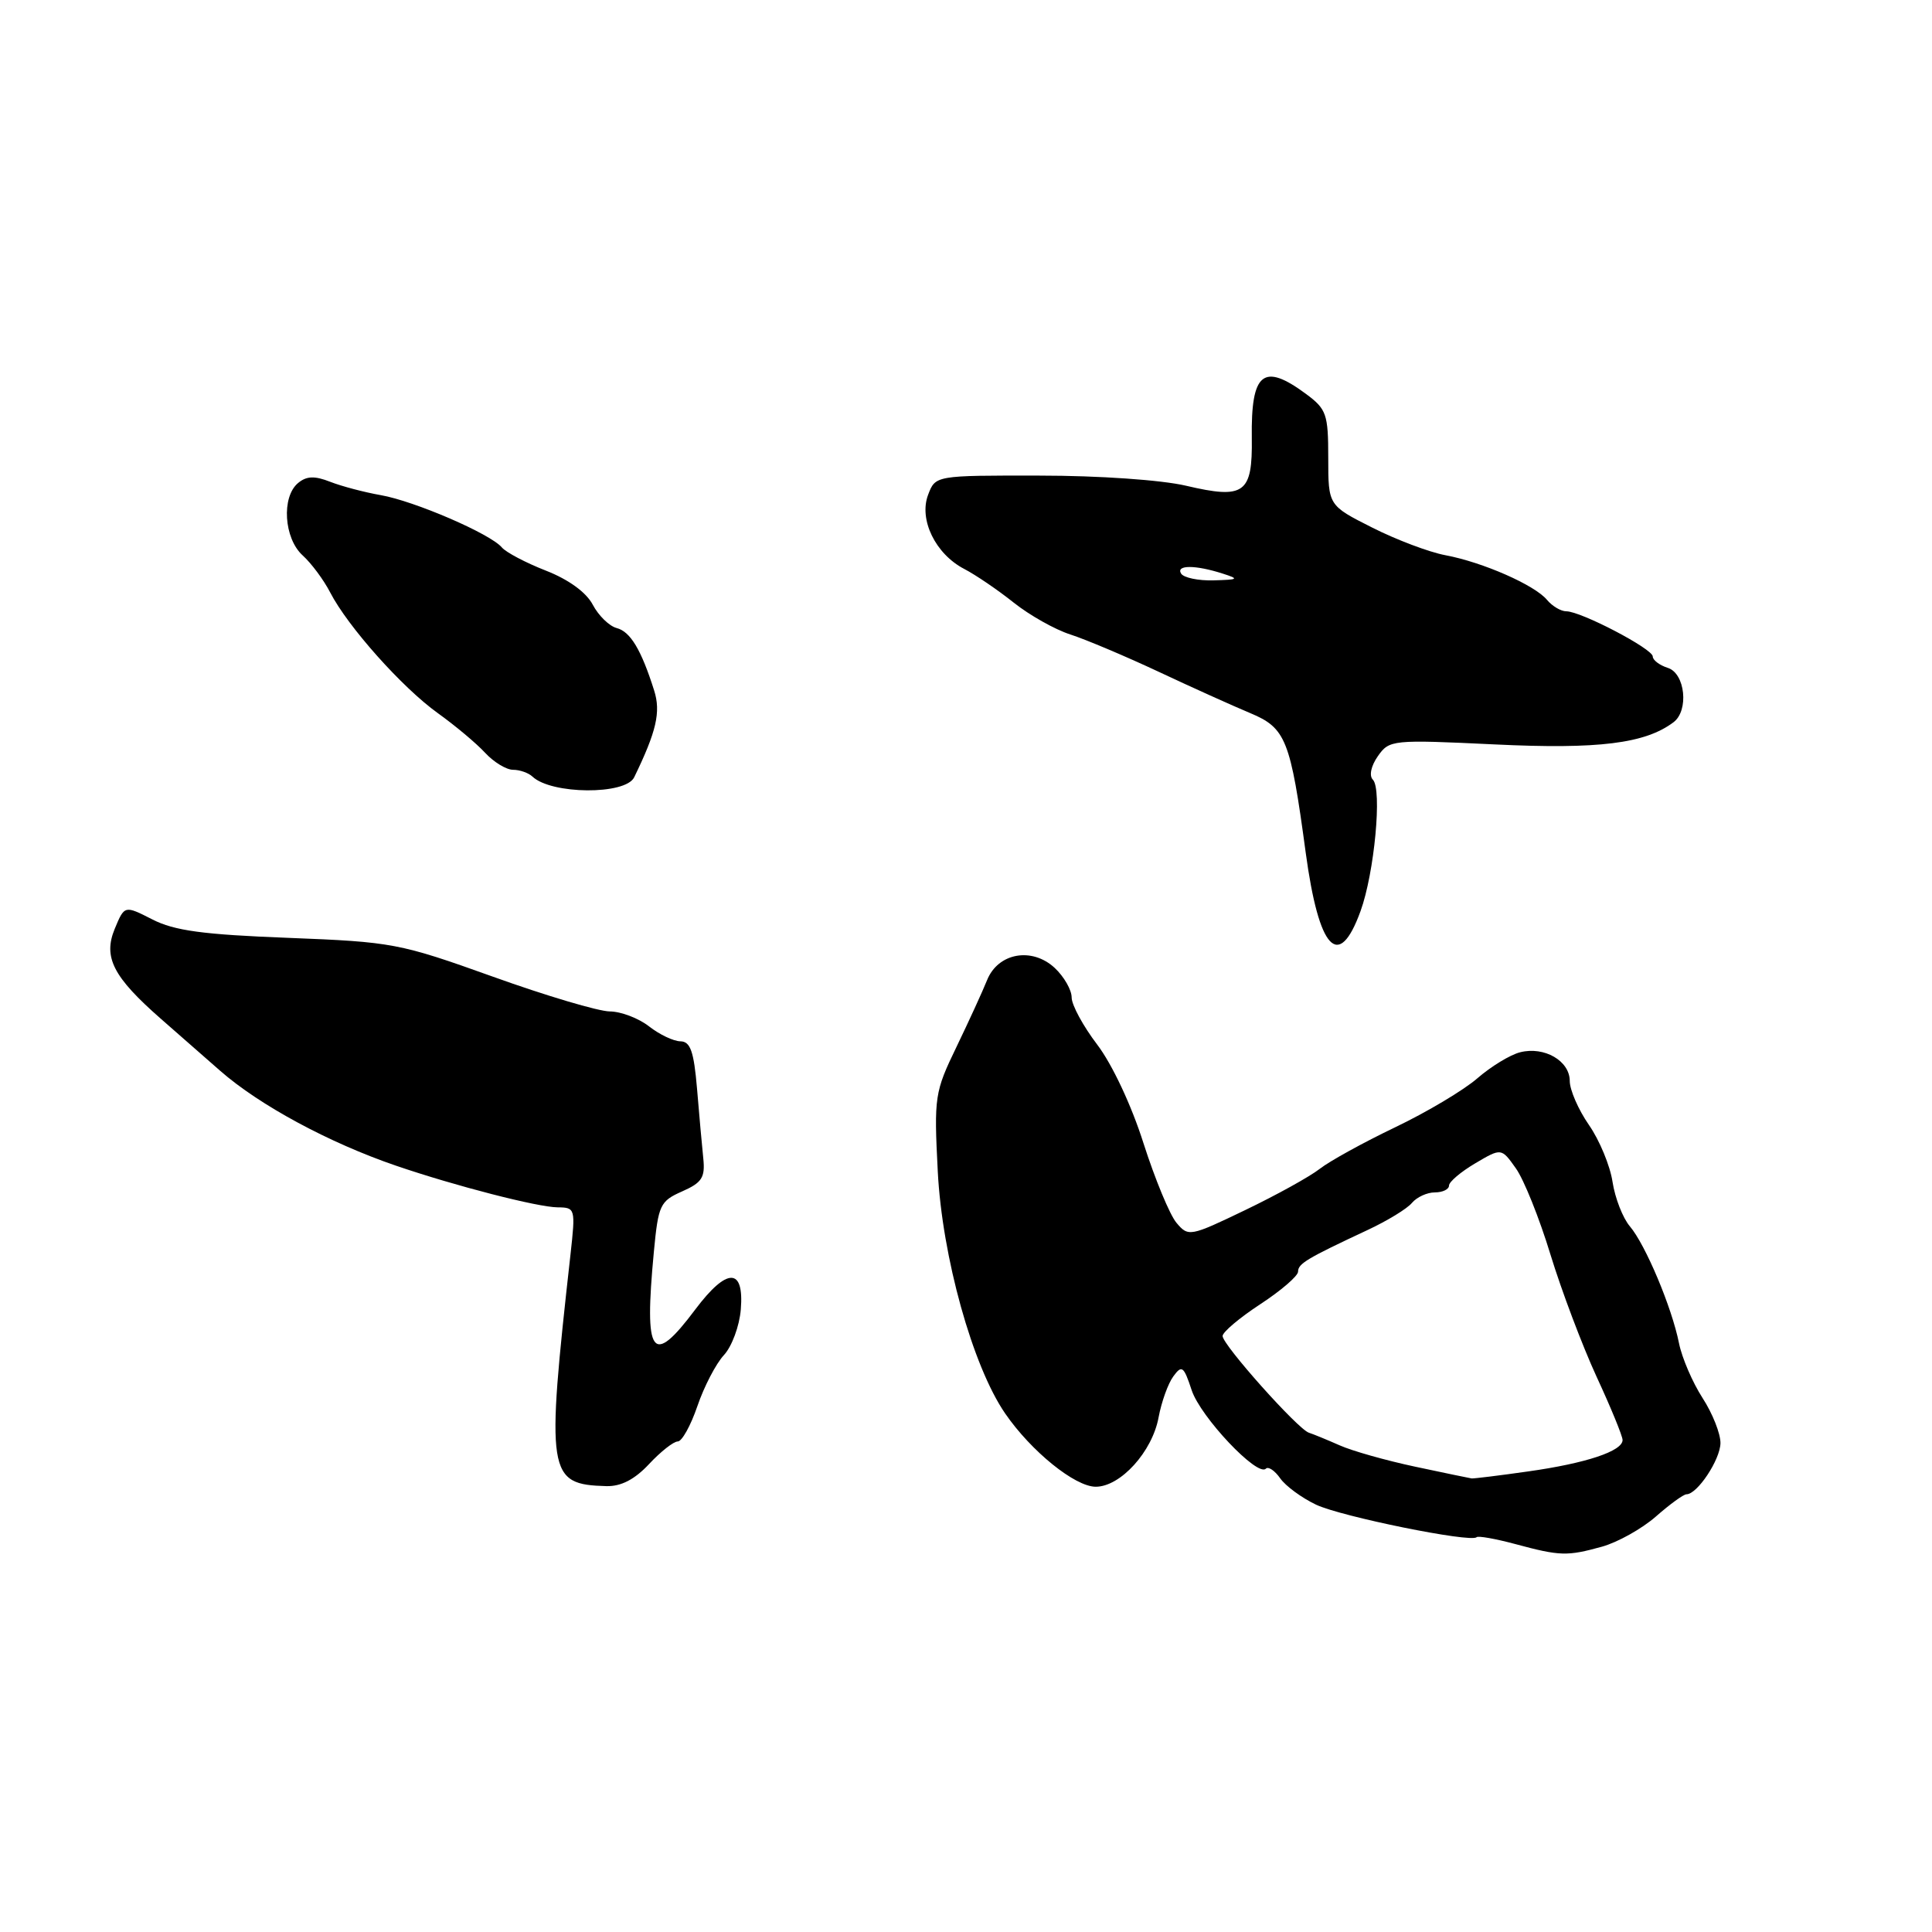 <?xml version="1.0" encoding="UTF-8" standalone="no"?>
<!DOCTYPE svg PUBLIC "-//W3C//DTD SVG 1.1//EN" "http://www.w3.org/Graphics/SVG/1.1/DTD/svg11.dtd" >
<svg xmlns="http://www.w3.org/2000/svg" xmlns:xlink="http://www.w3.org/1999/xlink" version="1.1" viewBox="0 0 256 256">
 <g >
 <path fill="currentColor"
d=" M 212.28 204.94 C 214.35 204.36 217.56 202.57 219.41 200.95 C 221.25 199.33 223.08 198.00 223.47 198.00 C 224.90 198.00 227.93 193.43 227.97 191.23 C 227.99 189.98 226.92 187.28 225.59 185.23 C 224.27 183.18 222.87 179.93 222.48 178.00 C 221.53 173.23 218.04 164.94 215.97 162.50 C 215.03 161.40 214.00 158.75 213.67 156.61 C 213.35 154.47 211.94 151.07 210.54 149.06 C 209.14 147.04 208.00 144.42 208.00 143.23 C 208.00 140.57 204.63 138.62 201.43 139.43 C 200.11 139.76 197.57 141.31 195.77 142.87 C 193.97 144.44 189.07 147.36 184.87 149.37 C 180.67 151.38 176.17 153.86 174.87 154.88 C 173.57 155.90 169.12 158.36 165.00 160.34 C 157.68 163.86 157.46 163.90 155.89 162.03 C 155.00 160.98 153.04 156.23 151.52 151.49 C 149.93 146.47 147.36 141.01 145.39 138.42 C 143.53 135.98 142.00 133.17 142.00 132.17 C 142.00 131.17 140.99 129.41 139.75 128.25 C 136.73 125.45 132.24 126.26 130.79 129.88 C 130.21 131.32 128.39 135.30 126.74 138.72 C 123.85 144.70 123.75 145.31 124.26 155.22 C 124.84 166.52 128.87 181.00 133.18 187.28 C 136.63 192.30 142.44 197.00 145.19 197.00 C 148.47 197.00 152.69 192.35 153.52 187.80 C 153.90 185.77 154.77 183.33 155.47 182.38 C 156.60 180.83 156.85 181.01 157.90 184.20 C 159.07 187.75 166.61 195.73 167.73 194.61 C 168.05 194.28 168.91 194.85 169.63 195.88 C 170.34 196.90 172.49 198.48 174.39 199.38 C 177.73 200.96 194.89 204.44 195.65 203.69 C 195.85 203.48 198.15 203.89 200.76 204.59 C 206.73 206.20 207.65 206.22 212.28 204.94 Z  M 86.00 194.00 C 87.54 192.35 89.25 191.00 89.81 191.00 C 90.36 191.00 91.53 188.89 92.41 186.31 C 93.29 183.73 94.87 180.69 95.92 179.56 C 96.97 178.43 97.98 175.71 98.16 173.51 C 98.62 167.92 96.33 167.92 92.13 173.51 C 86.38 181.18 85.33 179.73 86.64 165.87 C 87.23 159.66 87.46 159.16 90.38 157.87 C 93.01 156.71 93.45 156.03 93.19 153.50 C 93.02 151.85 92.64 147.69 92.36 144.25 C 91.94 139.31 91.48 138.00 90.16 137.98 C 89.25 137.97 87.38 137.08 86.00 136.00 C 84.62 134.92 82.28 134.03 80.80 134.02 C 79.31 134.01 72.34 131.94 65.30 129.41 C 52.93 124.98 52.02 124.81 38.19 124.27 C 26.91 123.84 23.09 123.32 20.19 121.83 C 16.50 119.95 16.50 119.95 15.20 123.08 C 13.65 126.84 14.99 129.45 21.32 135.00 C 23.52 136.93 27.06 140.02 29.18 141.89 C 34.40 146.46 43.61 151.43 52.50 154.47 C 60.34 157.15 71.27 159.96 73.89 159.98 C 76.23 160.00 76.27 160.13 75.59 166.25 C 72.33 195.42 72.53 196.70 80.35 196.92 C 82.29 196.97 84.09 196.04 86.00 194.00 Z  M 180.27 120.75 C 182.12 115.68 183.16 104.56 181.91 103.31 C 181.39 102.79 181.67 101.49 182.57 100.20 C 184.10 98.03 184.44 97.99 198.08 98.64 C 211.79 99.30 218.00 98.53 221.75 95.70 C 223.81 94.15 223.30 89.23 221.00 88.50 C 219.90 88.15 219.00 87.47 219.00 86.99 C 219.00 85.97 209.48 81.00 207.54 81.00 C 206.83 81.00 205.68 80.32 204.99 79.49 C 203.36 77.52 196.48 74.50 191.53 73.57 C 189.38 73.17 185.01 71.52 181.81 69.90 C 176.00 66.97 176.00 66.97 176.00 60.67 C 176.00 54.86 175.77 54.21 173.04 52.19 C 167.39 48.01 165.75 49.35 165.87 58.04 C 165.97 65.40 164.90 66.18 157.15 64.36 C 153.91 63.60 145.63 63.02 137.73 63.02 C 123.95 63.00 123.95 63.00 122.98 65.56 C 121.73 68.84 123.95 73.41 127.77 75.39 C 129.27 76.17 132.22 78.17 134.32 79.85 C 136.42 81.52 139.79 83.42 141.82 84.07 C 143.84 84.72 149.10 86.94 153.50 89.00 C 157.90 91.07 163.37 93.53 165.66 94.49 C 170.38 96.46 170.99 97.98 173.01 112.96 C 174.76 125.88 177.38 128.70 180.27 120.75 Z  M 84.03 103.00 C 86.99 96.91 87.58 94.34 86.68 91.50 C 84.97 86.09 83.53 83.69 81.71 83.22 C 80.73 82.96 79.30 81.57 78.54 80.12 C 77.68 78.49 75.35 76.79 72.33 75.61 C 69.67 74.57 67.05 73.19 66.50 72.54 C 64.98 70.73 54.91 66.39 50.46 65.61 C 48.28 65.23 45.26 64.43 43.75 63.84 C 41.69 63.03 40.62 63.07 39.50 64.00 C 37.27 65.85 37.62 71.34 40.10 73.59 C 41.26 74.64 42.90 76.85 43.75 78.50 C 46.08 83.02 53.30 91.12 58.02 94.50 C 60.32 96.15 63.14 98.51 64.28 99.75 C 65.43 100.99 67.09 102.00 67.98 102.00 C 68.87 102.00 70.03 102.41 70.55 102.90 C 73.06 105.28 82.88 105.35 84.03 103.00 Z  M 187.50 194.34 C 183.65 193.52 179.15 192.25 177.50 191.51 C 175.85 190.78 174.02 190.03 173.43 189.84 C 171.97 189.37 162.00 178.20 162.00 177.03 C 162.00 176.51 164.25 174.61 167.00 172.81 C 169.75 171.01 172.00 169.07 172.00 168.50 C 172.00 167.44 173.16 166.75 181.22 162.98 C 183.81 161.77 186.46 160.16 187.09 159.39 C 187.73 158.63 189.09 158.00 190.12 158.00 C 191.16 158.00 192.00 157.59 192.00 157.10 C 192.00 156.60 193.56 155.28 195.47 154.15 C 198.94 152.10 198.94 152.10 200.86 154.81 C 201.92 156.29 203.98 161.43 205.44 166.22 C 206.91 171.02 209.66 178.30 211.55 182.41 C 213.45 186.51 215.00 190.29 215.00 190.81 C 215.00 192.28 210.17 193.89 202.50 194.97 C 198.65 195.52 195.28 195.93 195.00 195.90 C 194.72 195.86 191.35 195.16 187.50 194.34 Z  M 156.50 76.00 C 155.79 74.84 158.39 74.84 162.00 76.00 C 164.25 76.72 164.12 76.81 160.81 76.90 C 158.78 76.96 156.84 76.55 156.50 76.00 Z "/>
</g>
</svg>